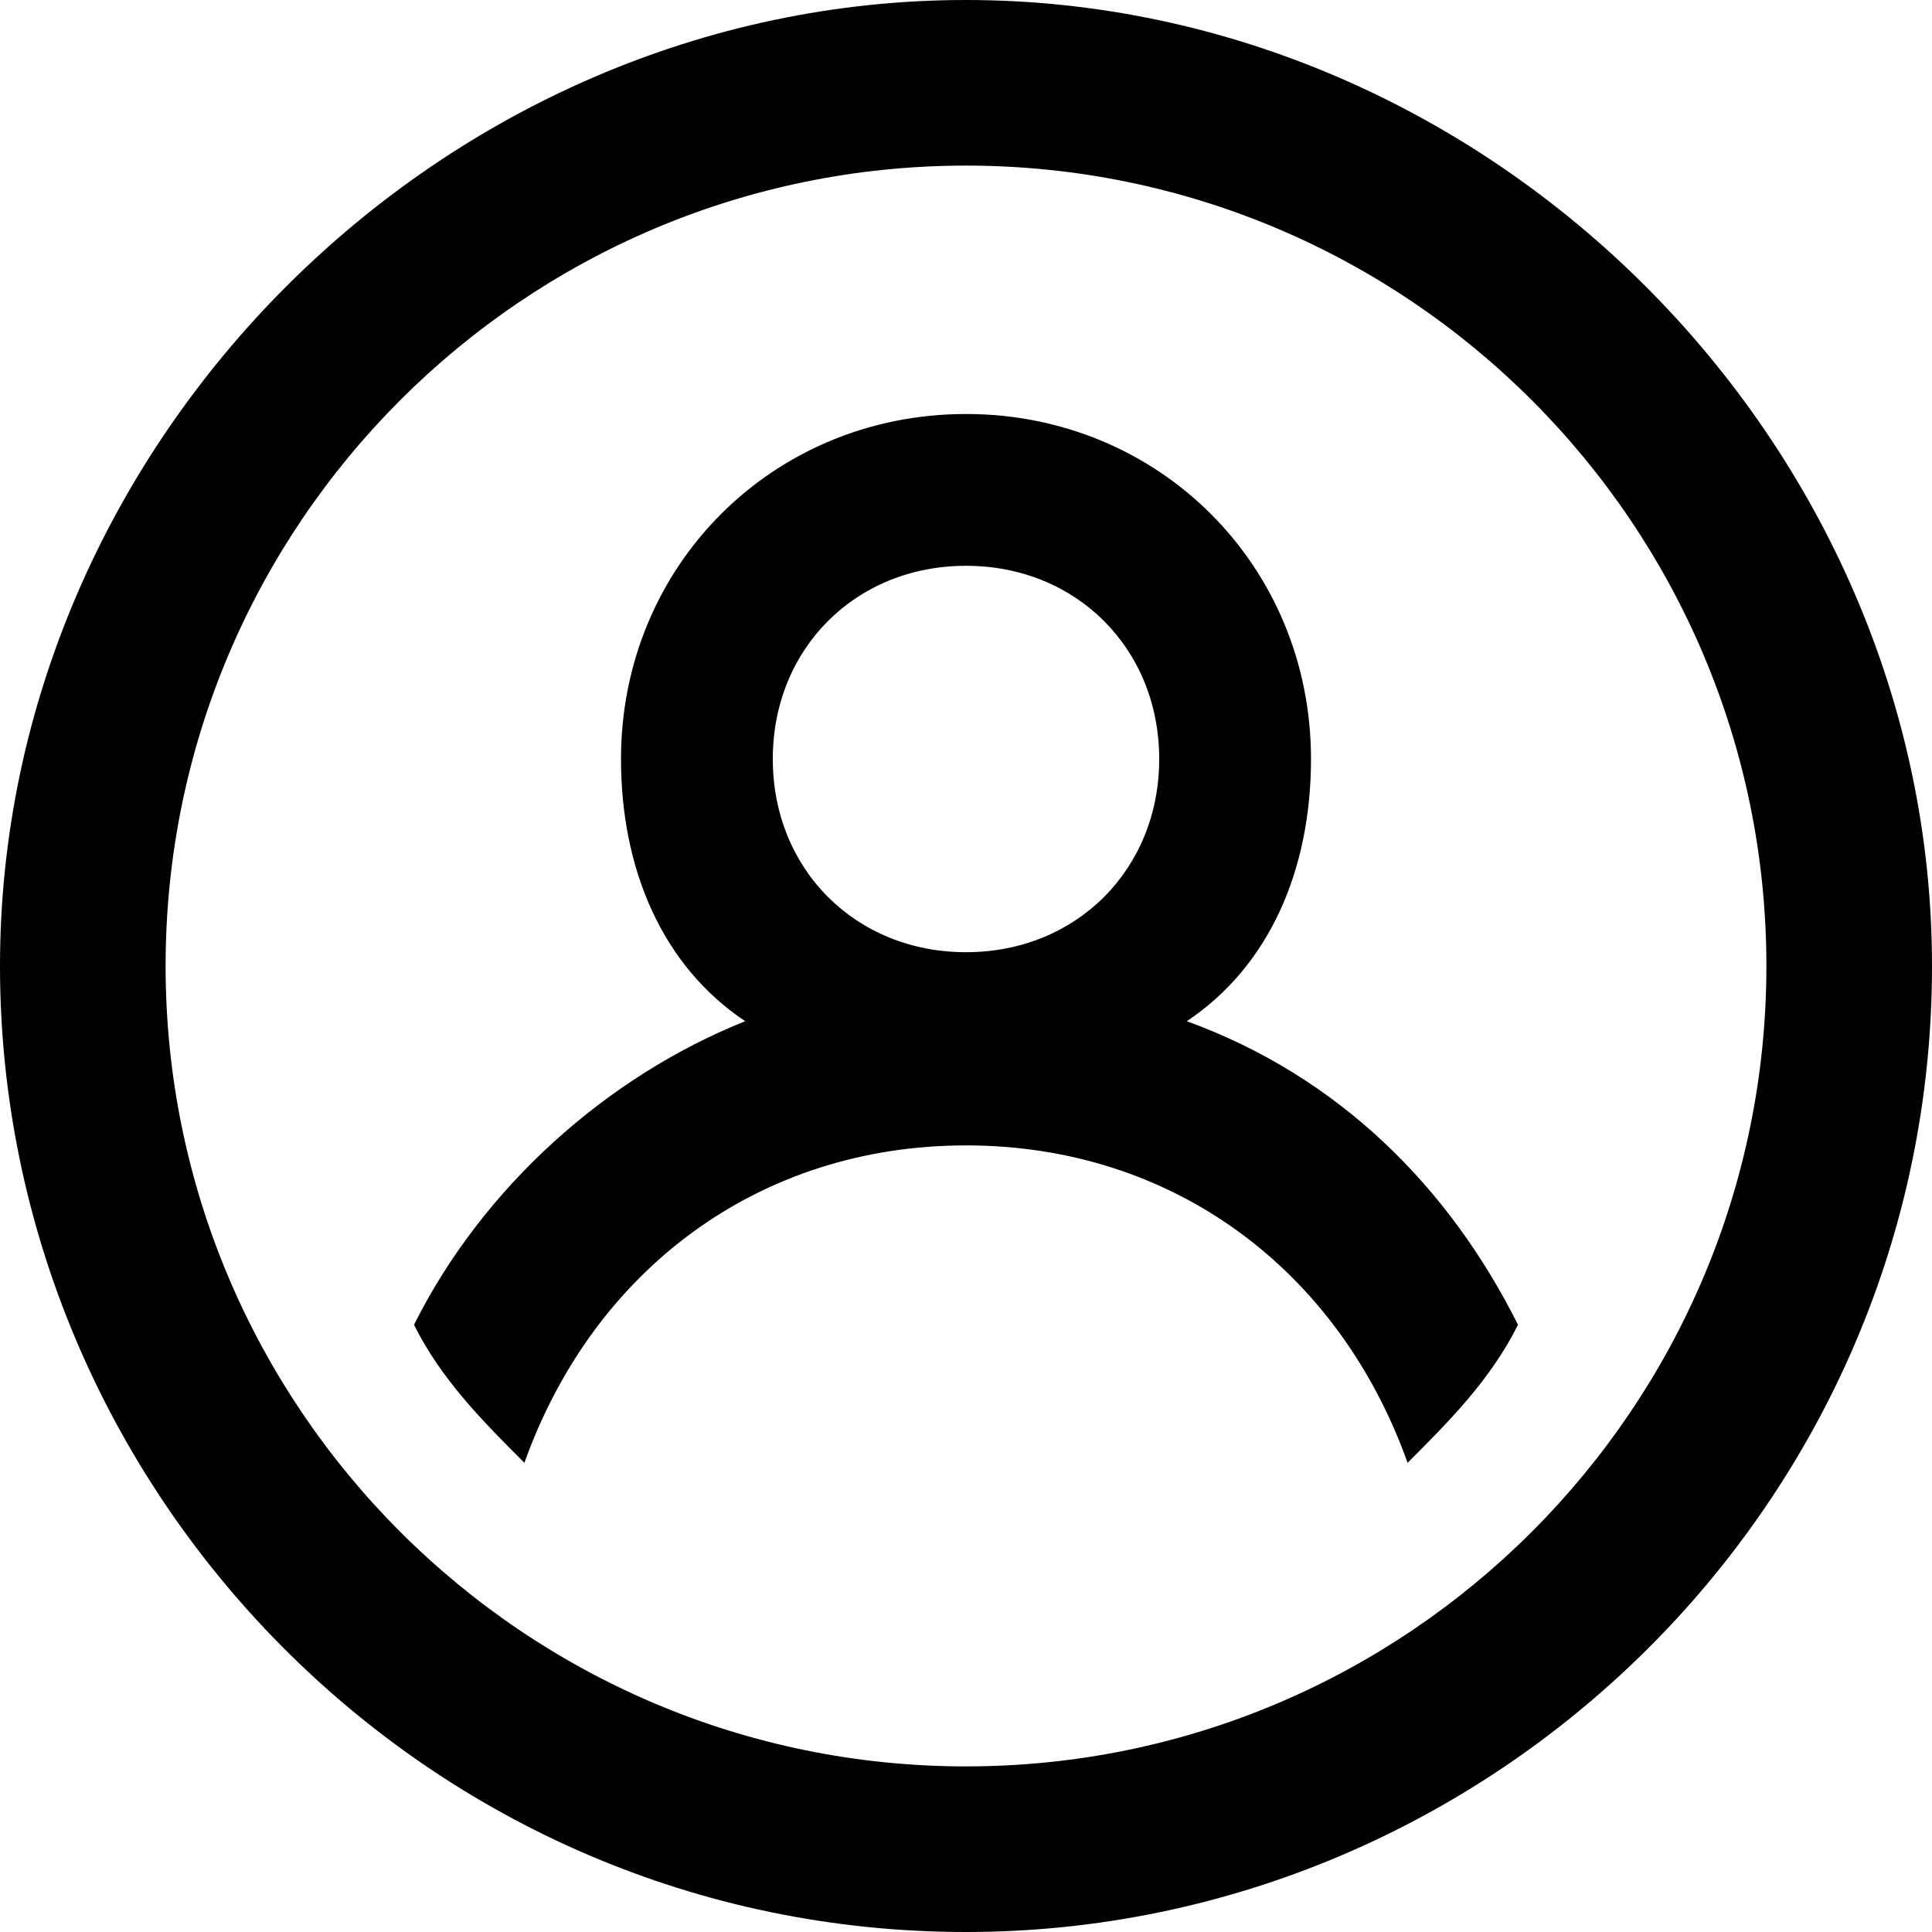 <svg id="user" xmlns="http://www.w3.org/2000/svg" width="14" height="14" viewBox="0 0 14 14"><path d="M8.6 7.4c.6-.4.9-1.1.9-1.9C9.5 4.1 8.4 3 7 3S4.5 4.1 4.5 5.5c0 .8.3 1.5.9 1.9-1 .4-1.9 1.2-2.4 2.2.2.4.5.7.8 1C4.3 9.2 5.5 8.3 7 8.3c1.5 0 2.7.9 3.2 2.3.3-.3.6-.6.8-1-.5-1-1.3-1.8-2.4-2.2zM7 6.9c-.8 0-1.4-.6-1.4-1.4 0-.8.6-1.4 1.4-1.4.8 0 1.4.6 1.4 1.4 0 .8-.6 1.4-1.4 1.4zM7 0C3.2 0 0 3.2 0 7s3.1 7 7 7c3.8 0 7-3.1 7-7 0-3.8-3.2-7-7-7zm0 12.8c-3.2 0-5.8-2.6-5.8-5.8S3.8 1.2 7 1.2c3.2 0 5.8 2.6 5.8 5.8s-2.6 5.8-5.8 5.8z"/></svg>
